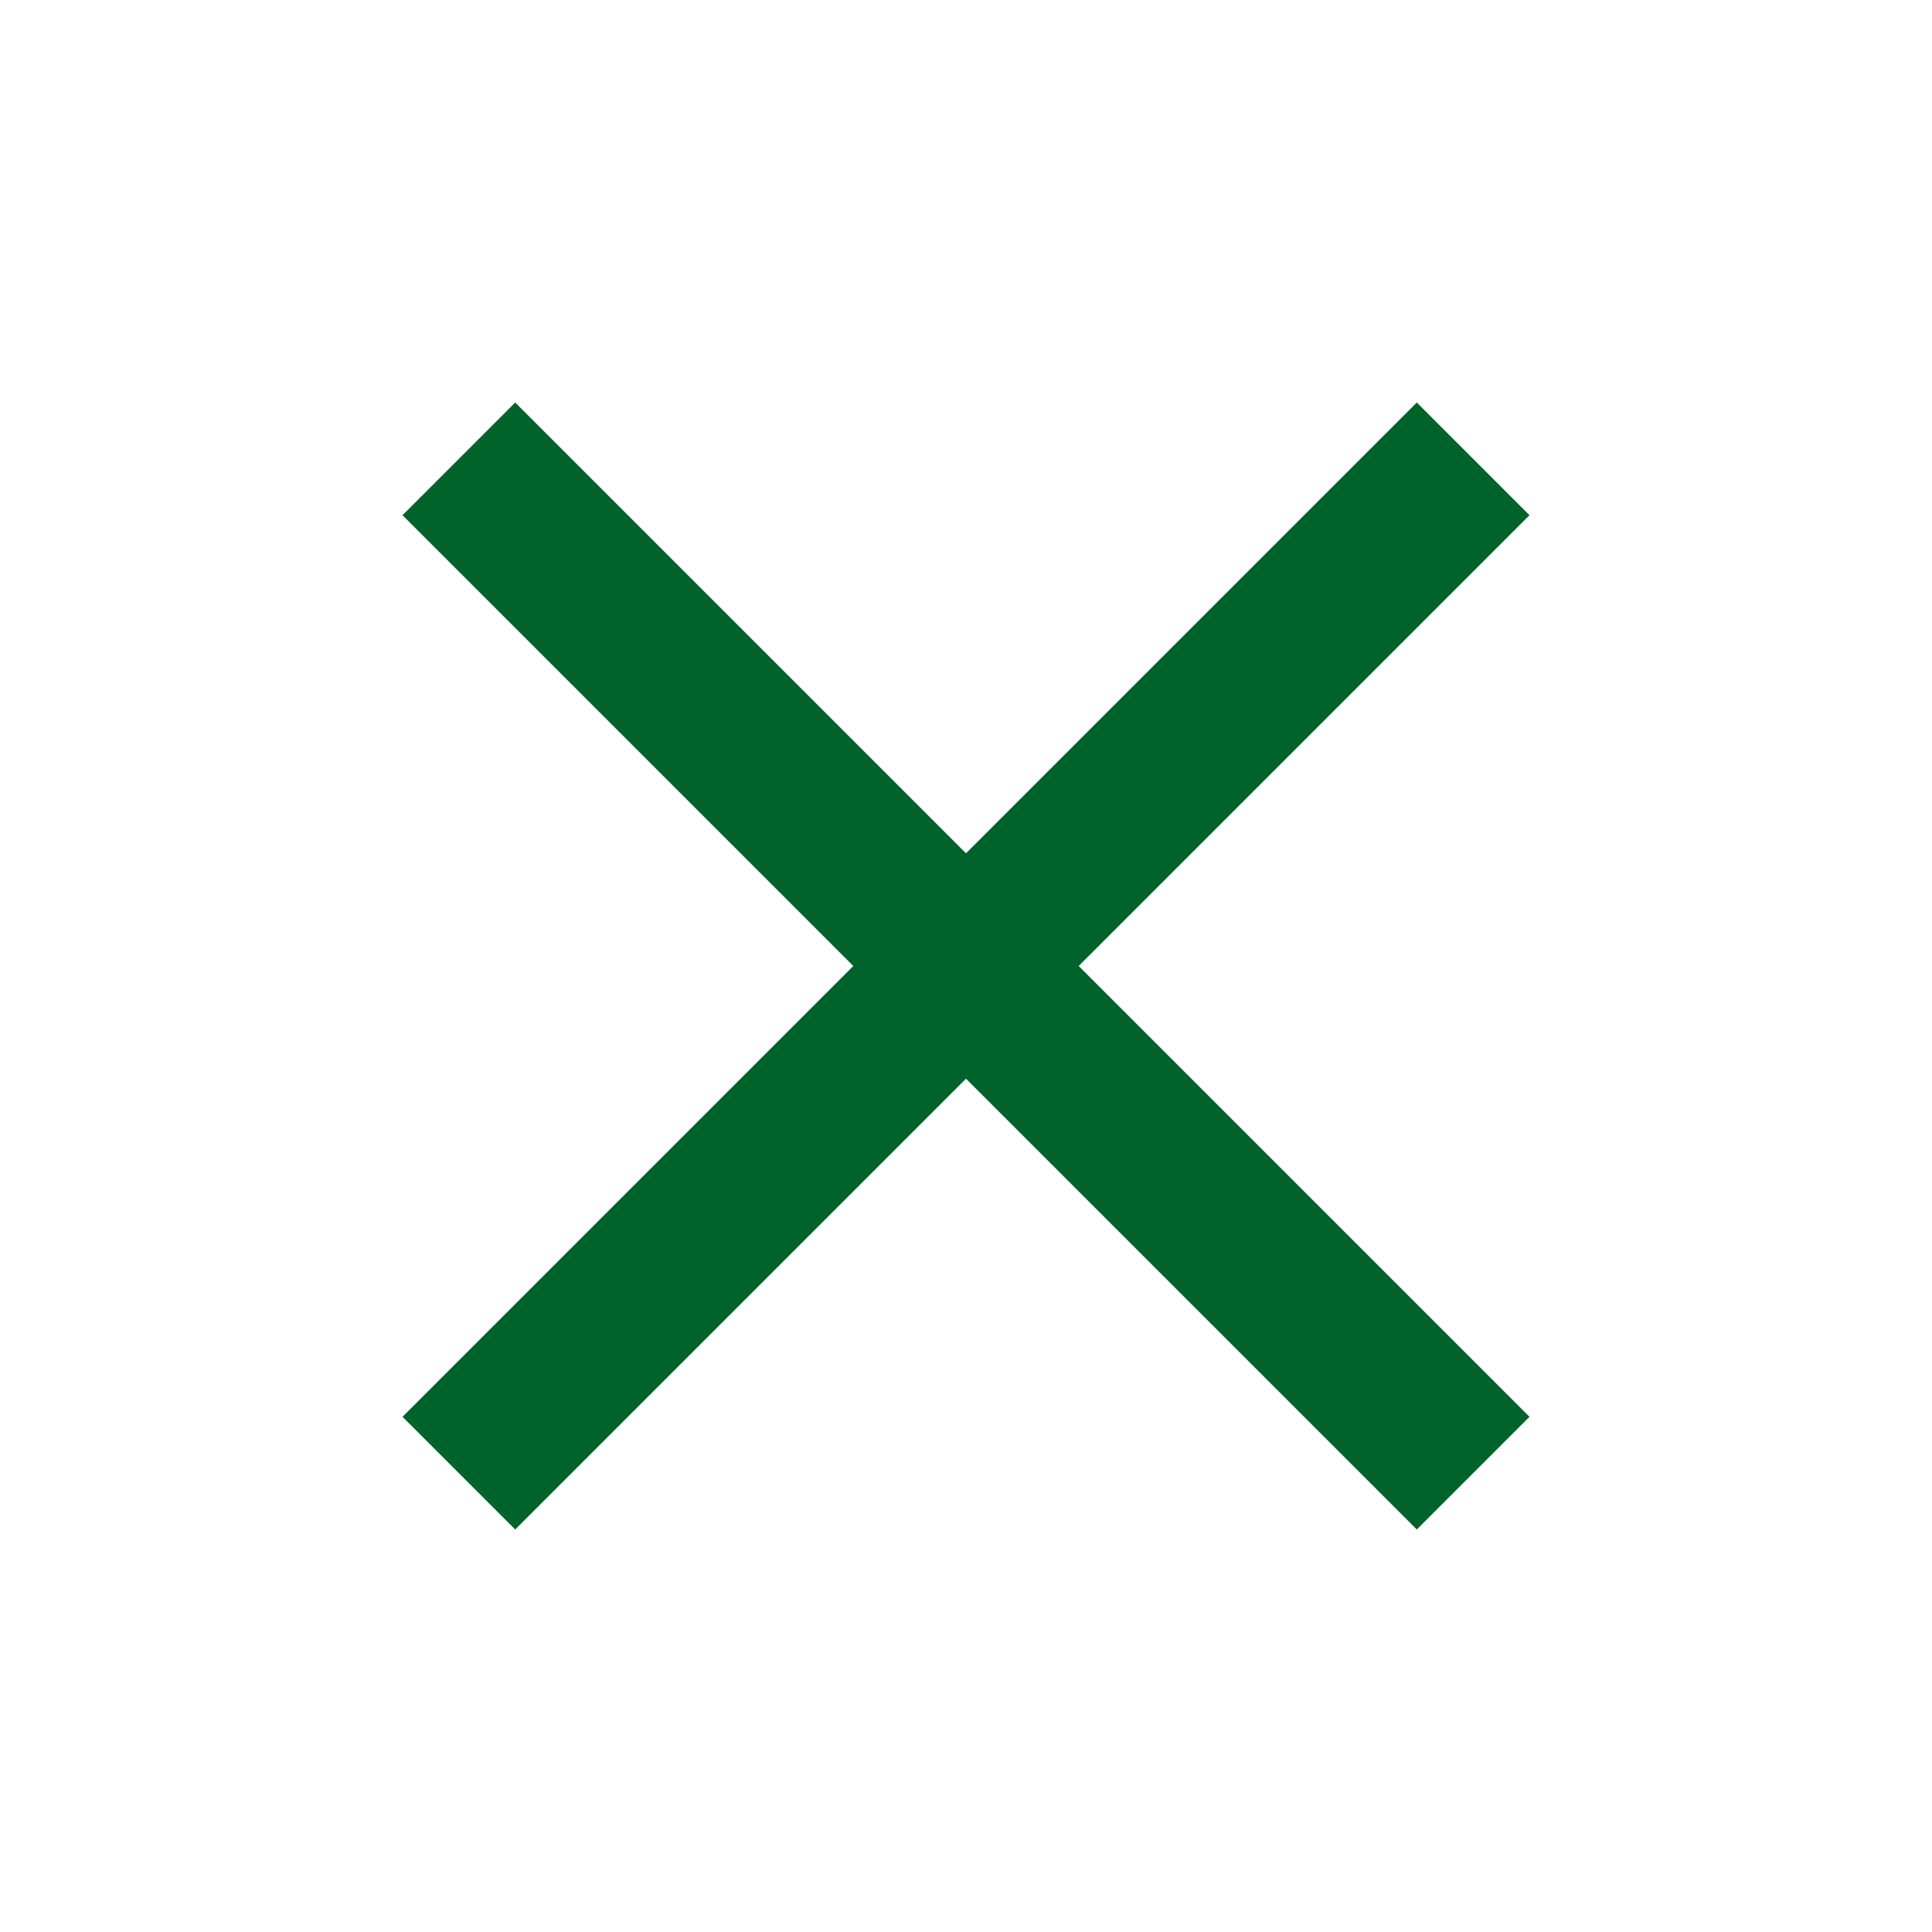 <svg xmlns="http://www.w3.org/2000/svg" height="24px" viewBox="0 -960 960 960" width="24px" fill="#00642A"><path d="m256-200-56-56 224-224-224-224 56-56 224 224 224-224 56 56-224 224 224 224-56 56-224-224-224 224Z"/></svg>